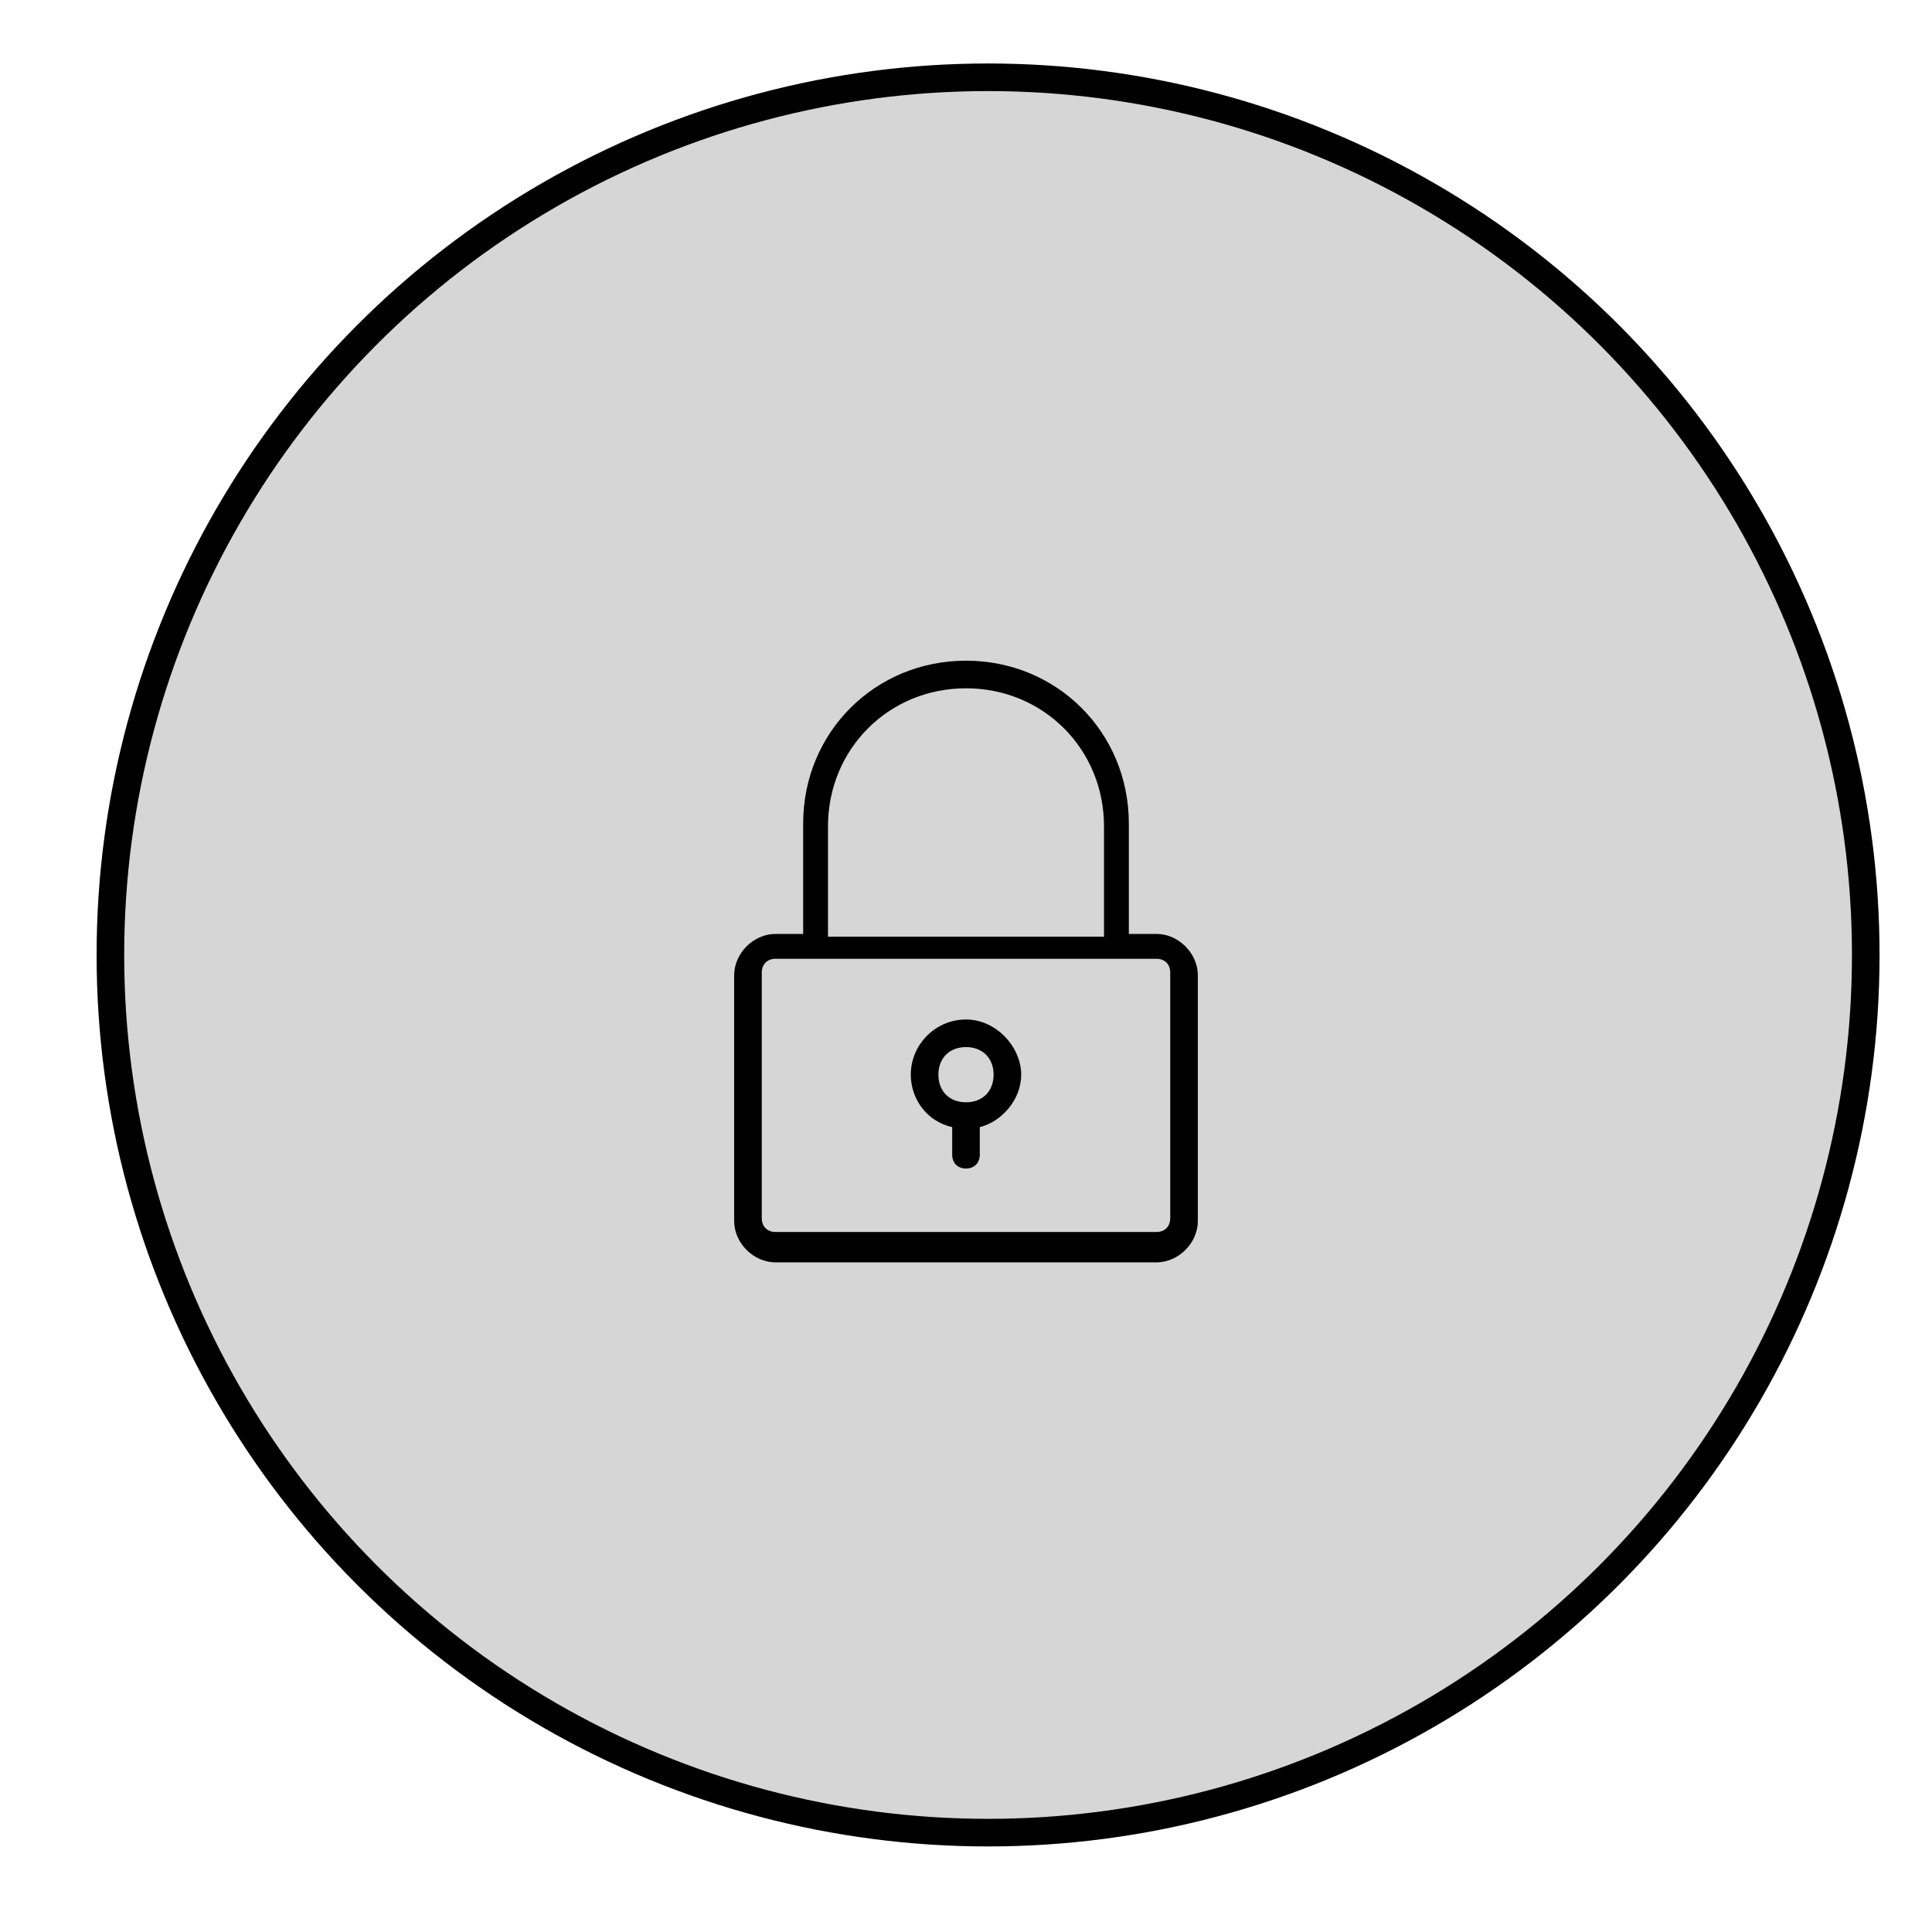 <?xml version="1.0" encoding="utf-8"?>
<!-- Generator: Adobe Illustrator 22.1.0, SVG Export Plug-In . SVG Version: 6.00 Build 0)  -->
<svg version="1.1"
	 id="Capa_1" xmlns:cc="http://creativecommons.org/ns#" xmlns:dc="http://purl.org/dc/elements/1.1/" xmlns:inkscape="http://www.inkscape.org/namespaces/inkscape" xmlns:rdf="http://www.w3.org/1999/02/22-rdf-syntax-ns#" xmlns:sodipodi="http://sodipodi.sourceforge.net/DTD/sodipodi-0.dtd" xmlns:svg="http://www.w3.org/2000/svg"
	 xmlns="http://www.w3.org/2000/svg" xmlns:xlink="http://www.w3.org/1999/xlink" x="0px" y="0px" viewBox="0 0 70 70"
	 style="enable-background:new 0 0 70 70;" xml:space="preserve">
<style type="text/css">
	.st0{fill:#FFFFFF;stroke:#000000;stroke-miterlimit:10;}
	.st1{fill:#D6D6D6;stroke:#000000;stroke-miterlimit:10;}
	.st2{fill:none;}
</style>
<circle class="st1" cx="35.8" cy="34.6" r="31.8"/>
<g transform="translate(0,-952.362)">
	<path d="M35,976.3c-3.3,0-5.9,2.6-5.9,5.9v4h-1c-0.8,0-1.5,0.7-1.5,1.5v8.9c0,0.8,0.7,1.5,1.5,1.5h13.8c0.8,0,1.5-0.7,1.5-1.5v-8.9
		c0-0.8-0.7-1.5-1.5-1.5h-1v-4C40.9,978.9,38.3,976.3,35,976.3z M35,977.3c2.8,0,5,2.2,5,5v4H30v-4C30,979.5,32.2,977.3,35,977.3z
		 M28.1,987.1h13.8c0.3,0,0.5,0.2,0.5,0.5v8.9c0,0.3-0.2,0.5-0.5,0.5H28.1c-0.3,0-0.5-0.2-0.5-0.5v-8.9
		C27.6,987.3,27.8,987.1,28.1,987.1z M35,989.3c-1.1,0-2,0.9-2,2c0,0.9,0.6,1.7,1.5,1.9v1c0,0.3,0.2,0.5,0.5,0.5
		c0.3,0,0.5-0.2,0.5-0.5l0,0v-1c0.8-0.2,1.5-1,1.5-1.9C37,990.3,36.1,989.3,35,989.3z M35,990.3c0.6,0,1,0.4,1,1s-0.4,1-1,1
		s-1-0.4-1-1S34.4,990.3,35,990.3z"/>
</g>
</svg>
